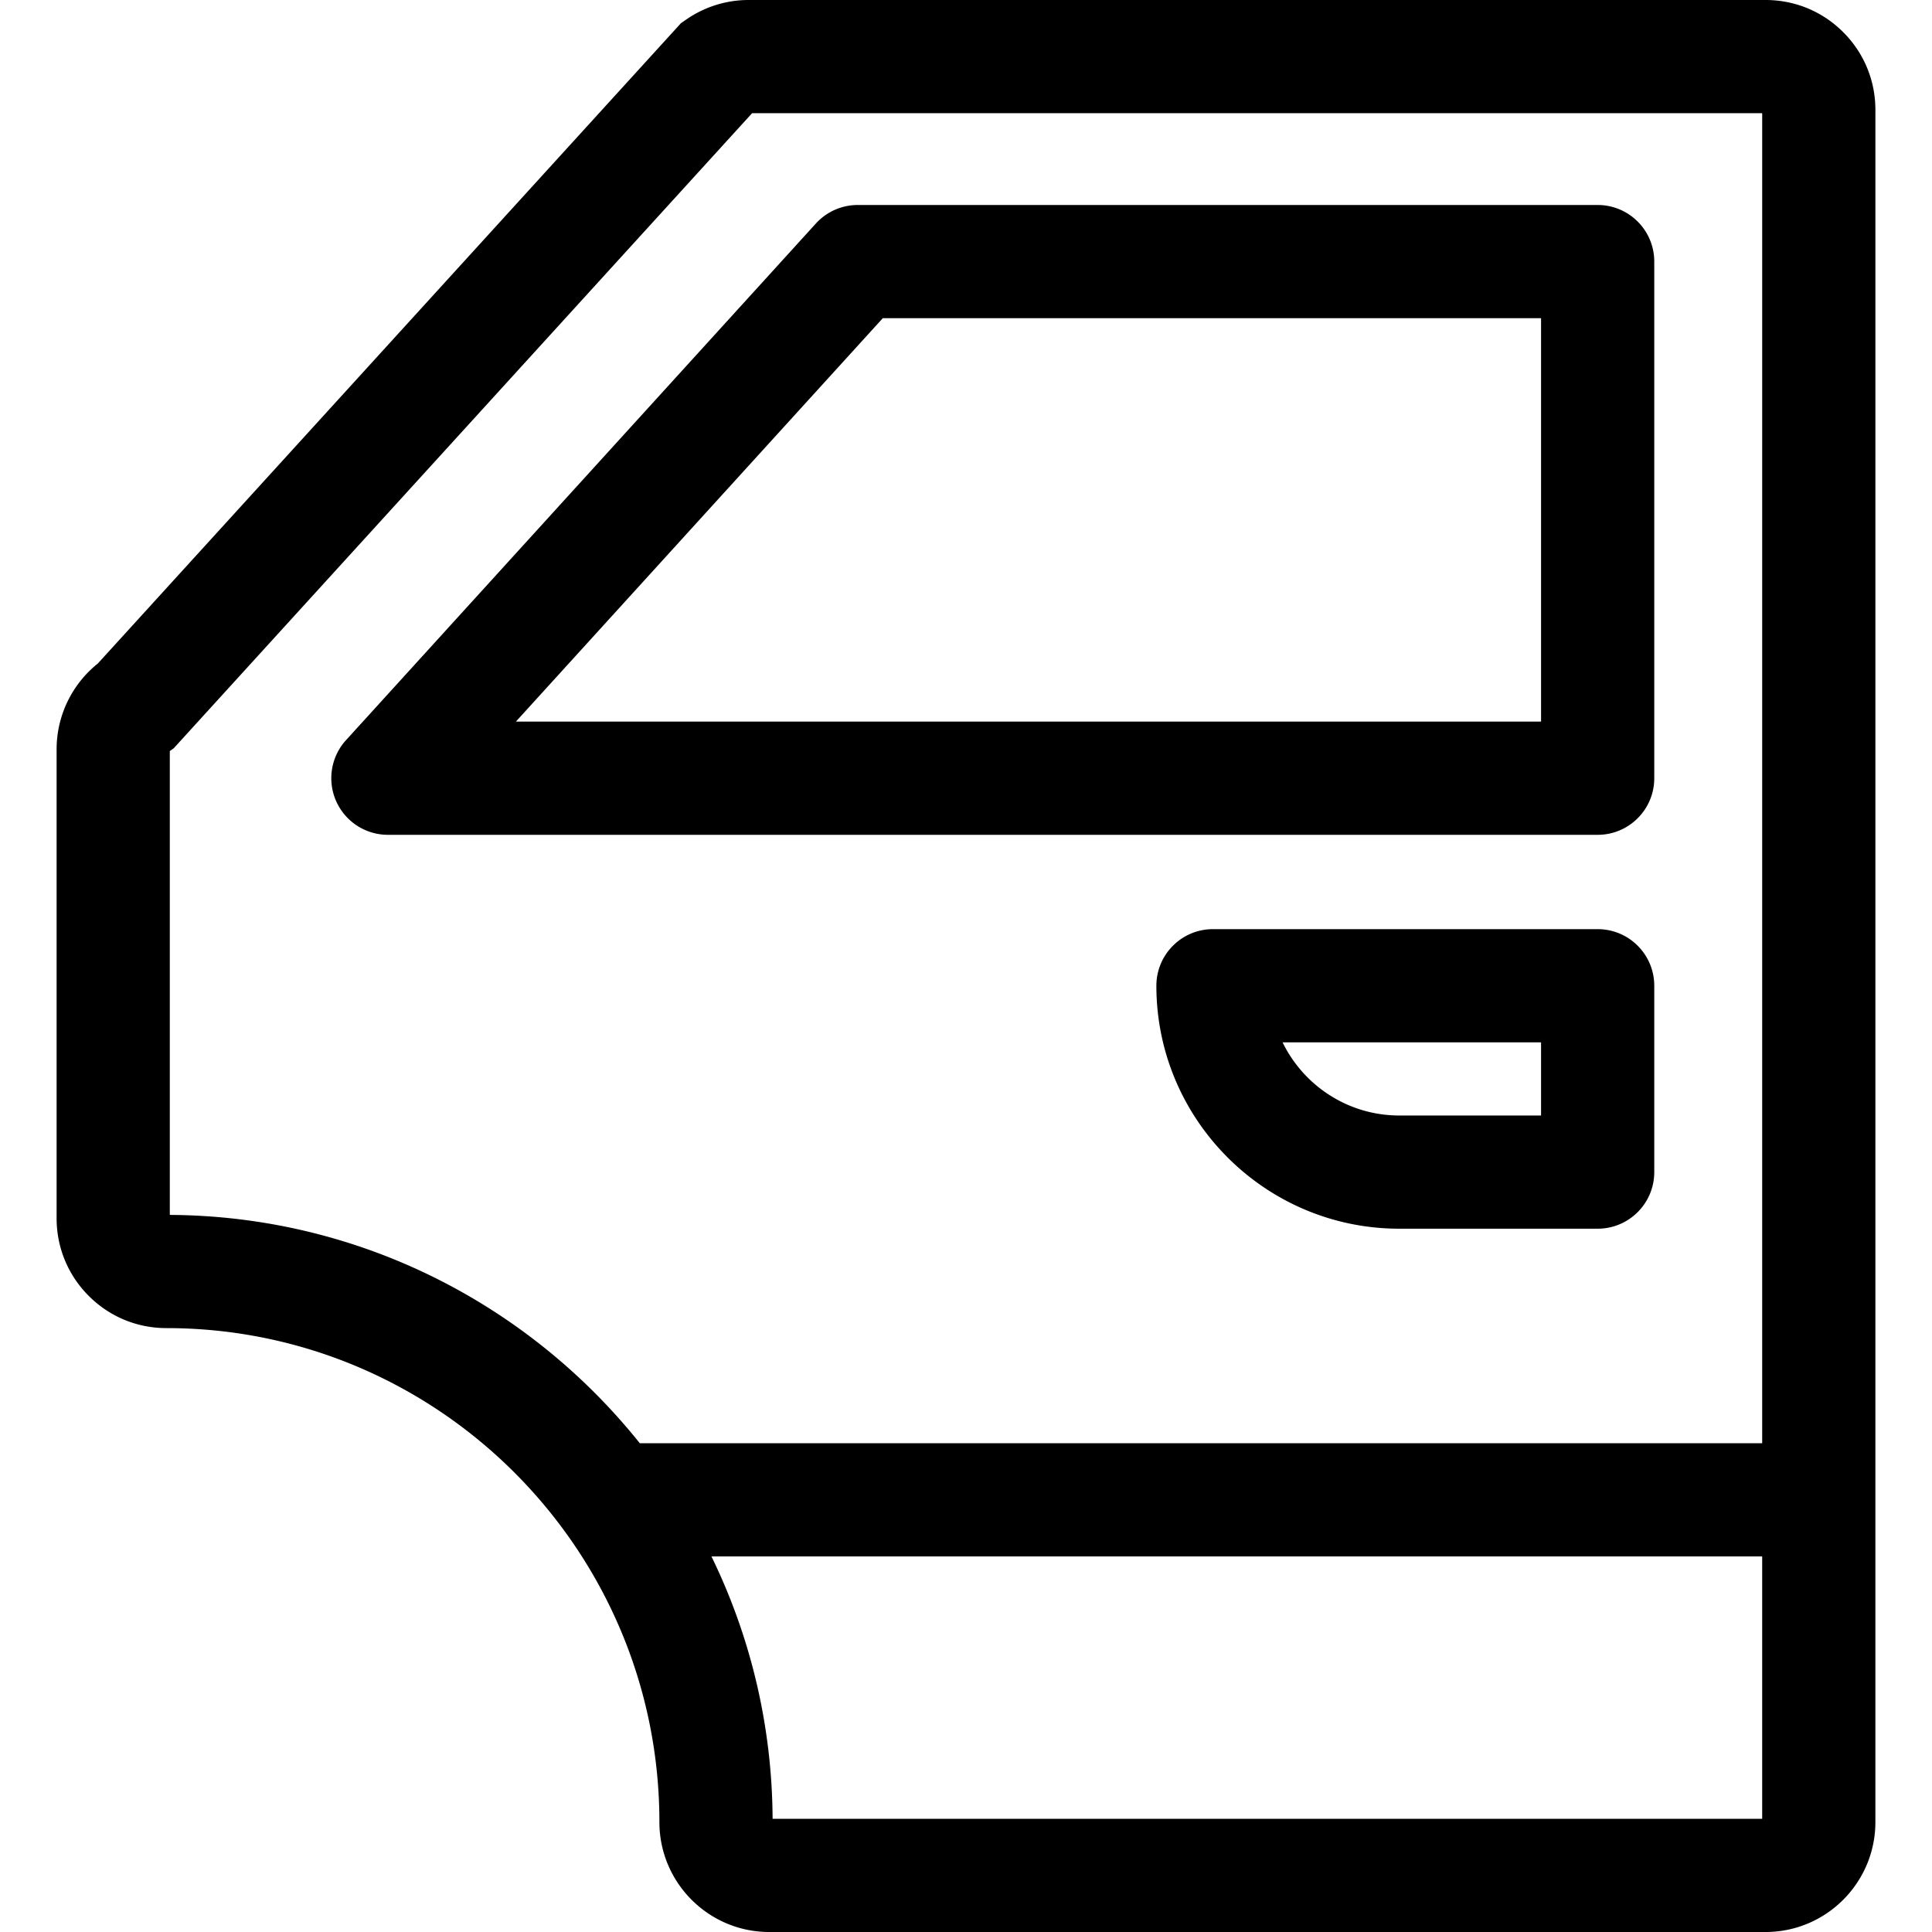 <svg id="Layer_1" height="512" width="512" xmlns="http://www.w3.org/2000/svg"><path d="M488.489 8.542C482.993 3.034 475.683 0 467.904 0H198.419a28.958 28.958 0 00-16.567 5.182l-1.399.97-154.53 169.685a29.135 29.135 0 00-10.921 22.741L15 322.84c0 7.776 3.024 15.087 8.513 20.582 5.497 5.507 12.807 8.54 20.583 8.54 72.042.001 130.653 58.73 130.653 130.918 0 16.057 13.053 29.12 29.096 29.12H467.9c16.043 0 29.096-13.063 29.096-29.121L497 29.121c0-7.775-3.024-15.086-8.511-20.579zM45 321.964l.002-122.934 1.018-.706L199.31 30H467l-.003 352.47H169.551C140.261 345.83 95.334 322.245 45 321.964zM204.747 482c-.134-24.91-5.948-48.499-16.208-69.53h278.457V482z"/><path d="M438.397 206.235V69.324c0-8.284-6.716-15-15-15H227.314a14.998 14.998 0 00-11.097 4.908L91.7 196.143a15.001 15.001 0 0011.097 25.092h320.601c8.284 0 14.999-6.715 14.999-15zm-30-15H136.715l97.233-106.911h174.449zm15 54.999H321.451c-8.284 0-15 6.716-15 15 0 35.502 28.883 64.385 64.385 64.385h52.562c8.284 0 15-6.716 15-15v-49.385c-.001-8.284-6.716-15-15.001-15zm-15 49.385h-37.562c-13.586 0-25.356-7.919-30.938-19.385h68.499v19.385z"/></svg>